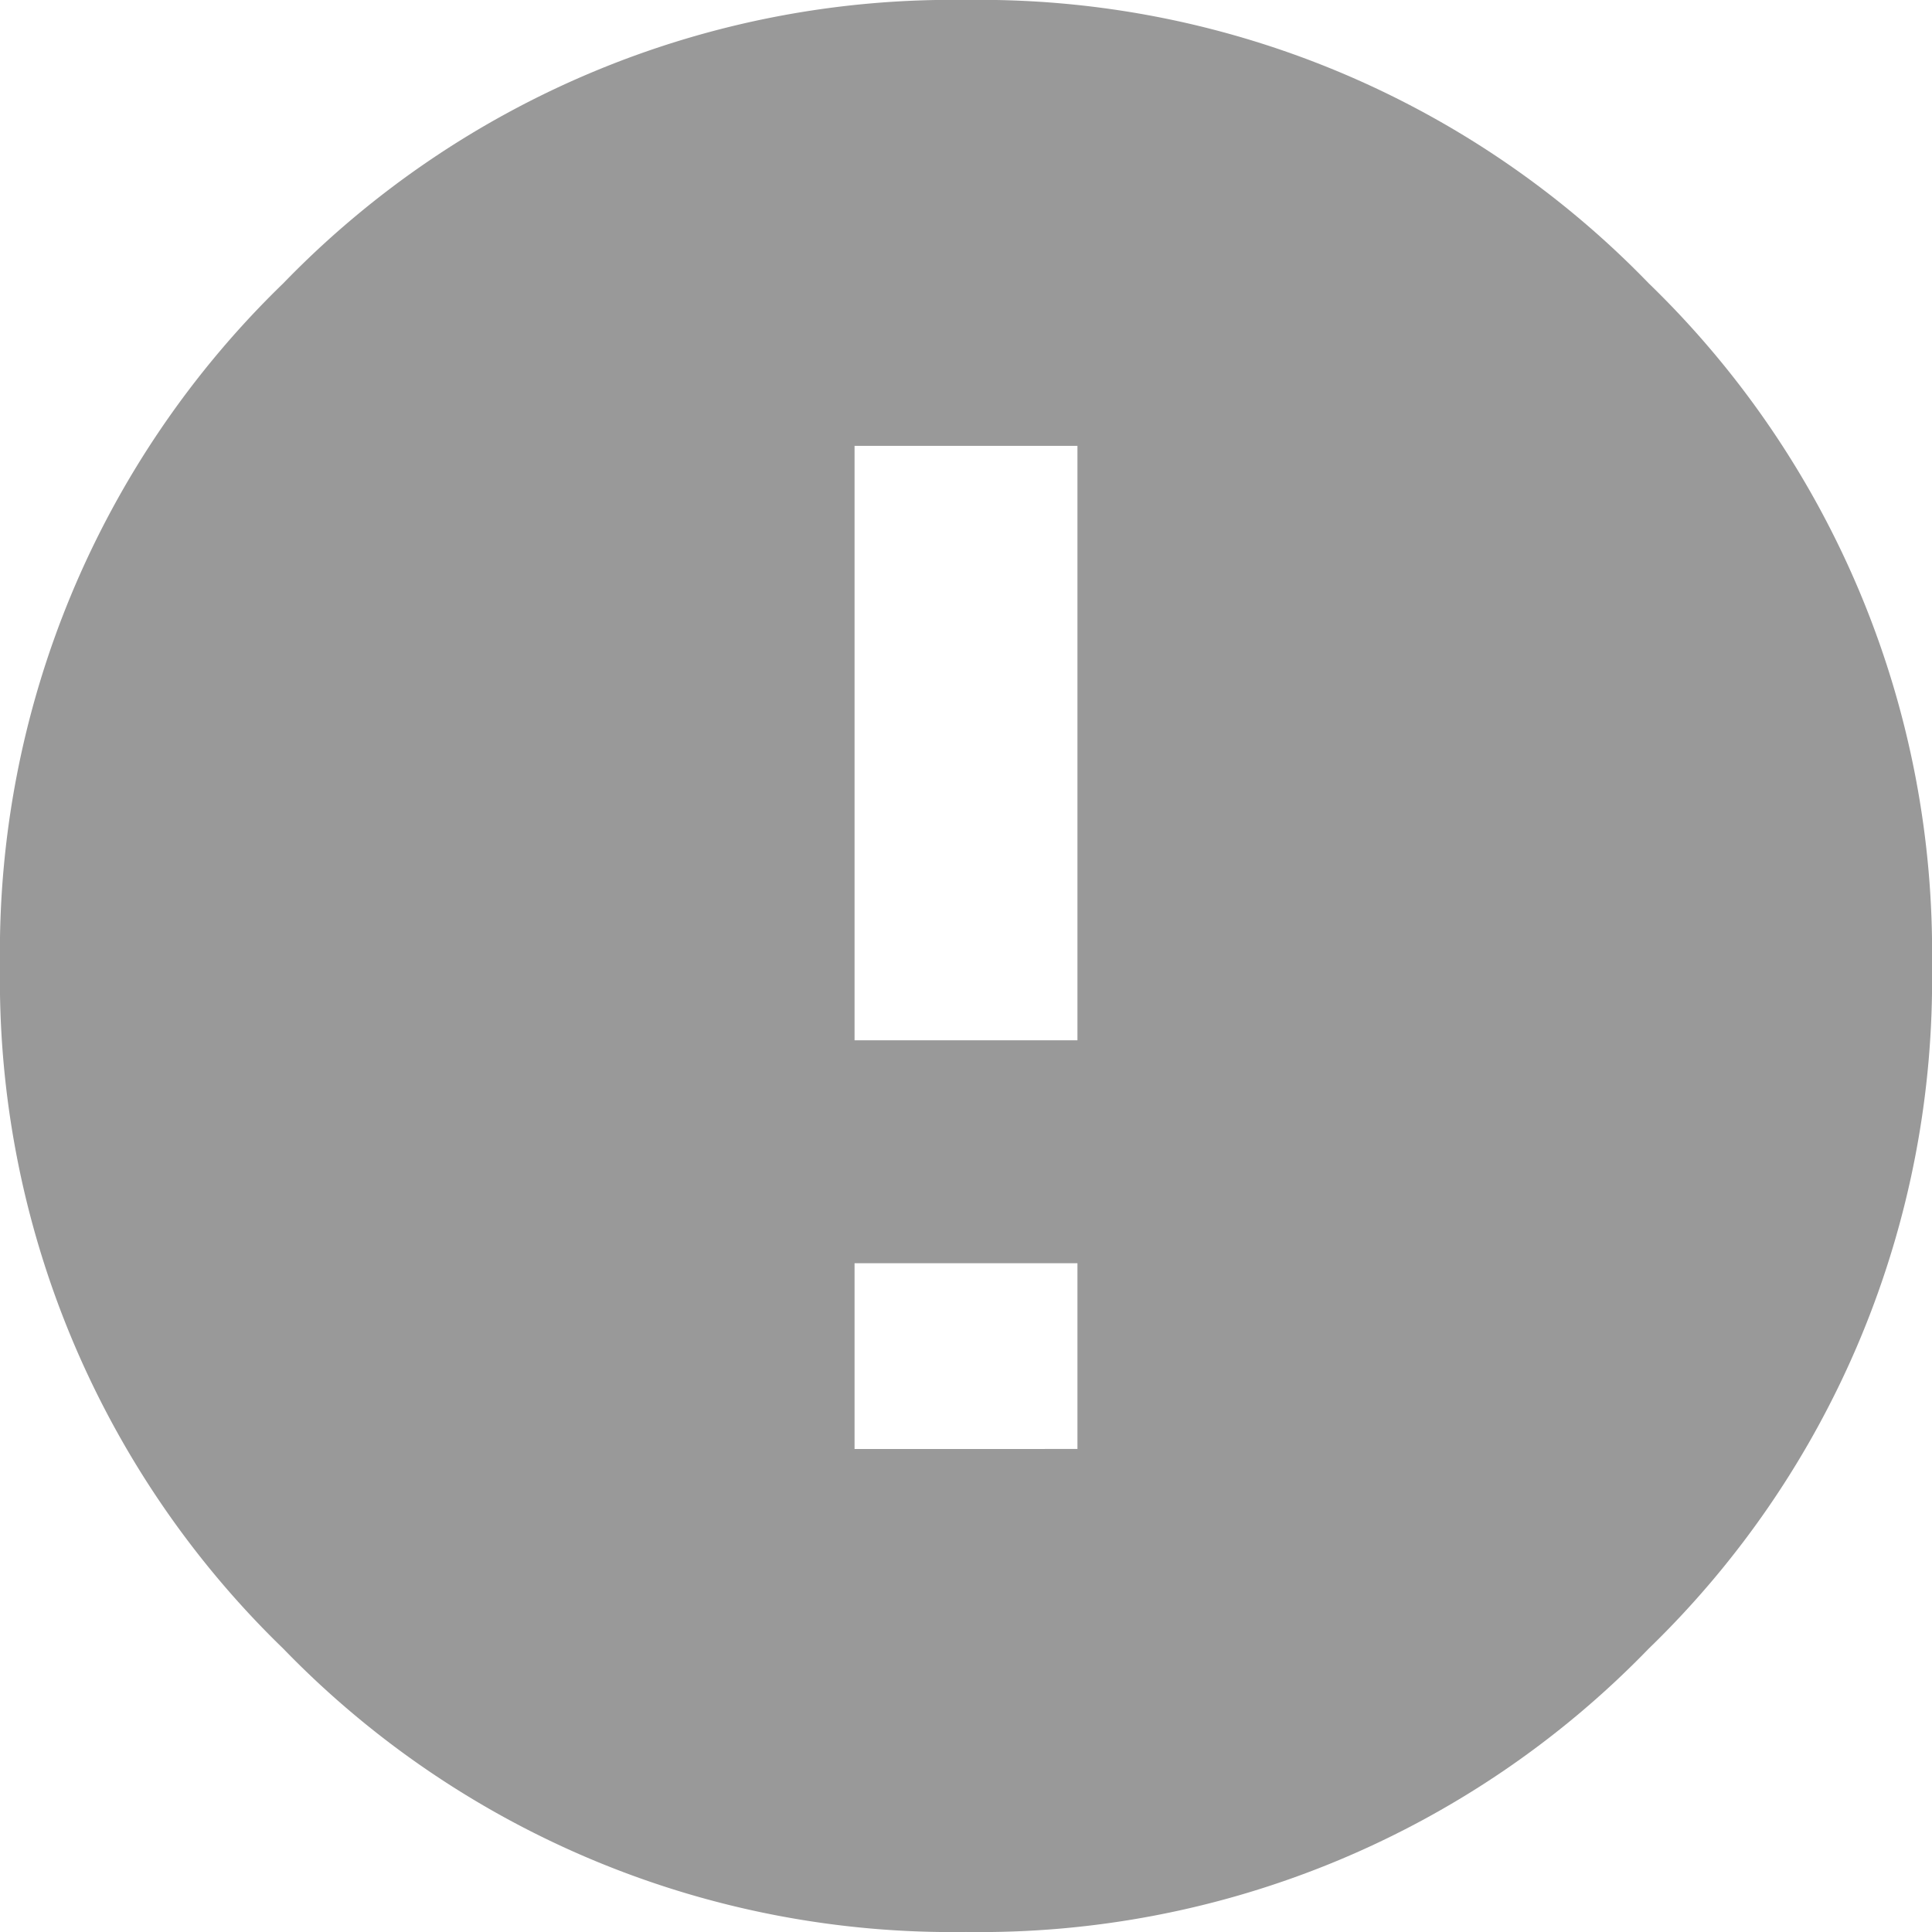 <svg xmlns="http://www.w3.org/2000/svg" viewBox="1796 630.563 64 64">
  <defs>
    <style>
      .cls-1 {
        fill: #999;
      }
    </style>
  </defs>
  <path id="Path_335" data-name="Path 335" class="cls-1" d="M9.385-14.053A30.824,30.824,0,0,1,32-23.438a30.824,30.824,0,0,1,22.615,9.385A30.824,30.824,0,0,1,64,8.562a30.824,30.824,0,0,1-9.385,22.615A30.824,30.824,0,0,1,32,40.562,30.824,30.824,0,0,1,9.385,31.178,30.824,30.824,0,0,1,0,8.562,30.824,30.824,0,0,1,9.385-14.053ZM35.692,24.562V18.409H28.308v6.154Zm0-13.538V-8.668H28.308V11.024Z" transform="translate(1796 654)"/>
</svg>

